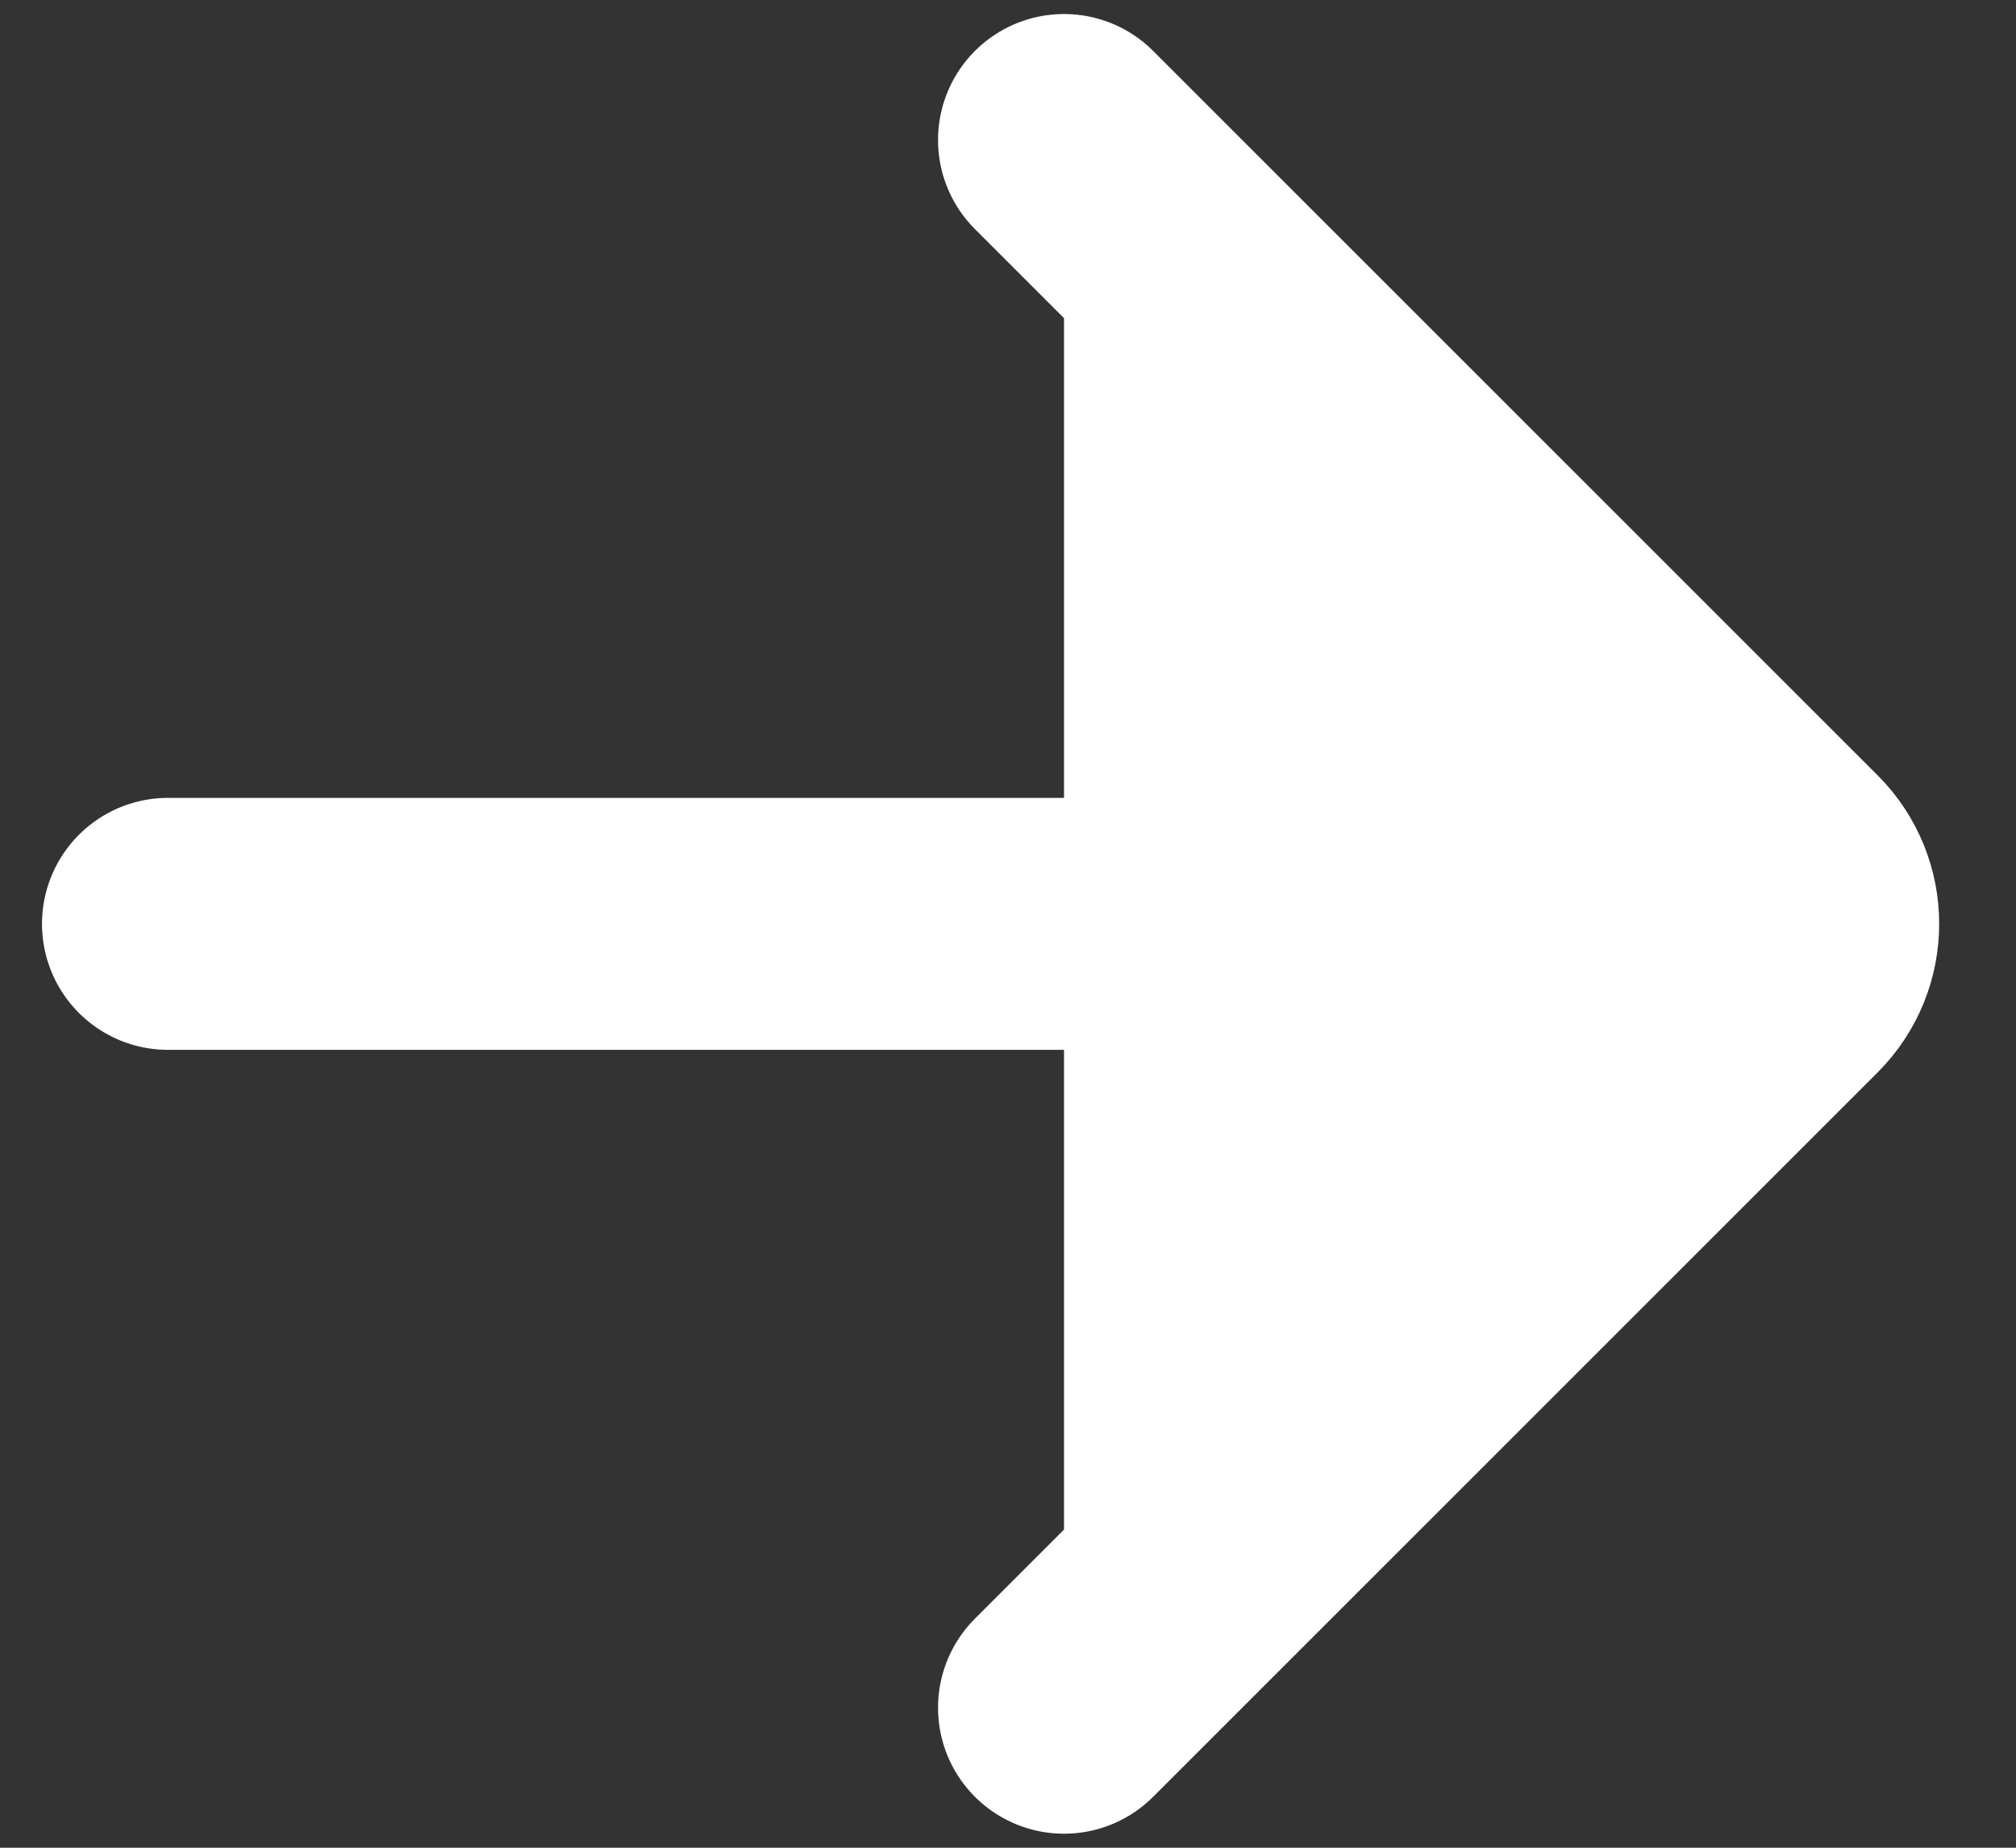 <svg width="24" height="22" viewBox="0 0 24 22" fill="#fff" xmlns="http://www.w3.org/2000/svg">
<rect x="0" y="0" width="24" height="22" fill="#333333" stroke="none"/>
<path d="M12.667 1.667L21.293 10.293C21.683 10.683 21.683 11.316 21.293 11.707L12.667 20.333M2 11H20.667H2Z" stroke="white" stroke-width="3" stroke-linecap="round" stroke-linejoin="round"/>
</svg>
